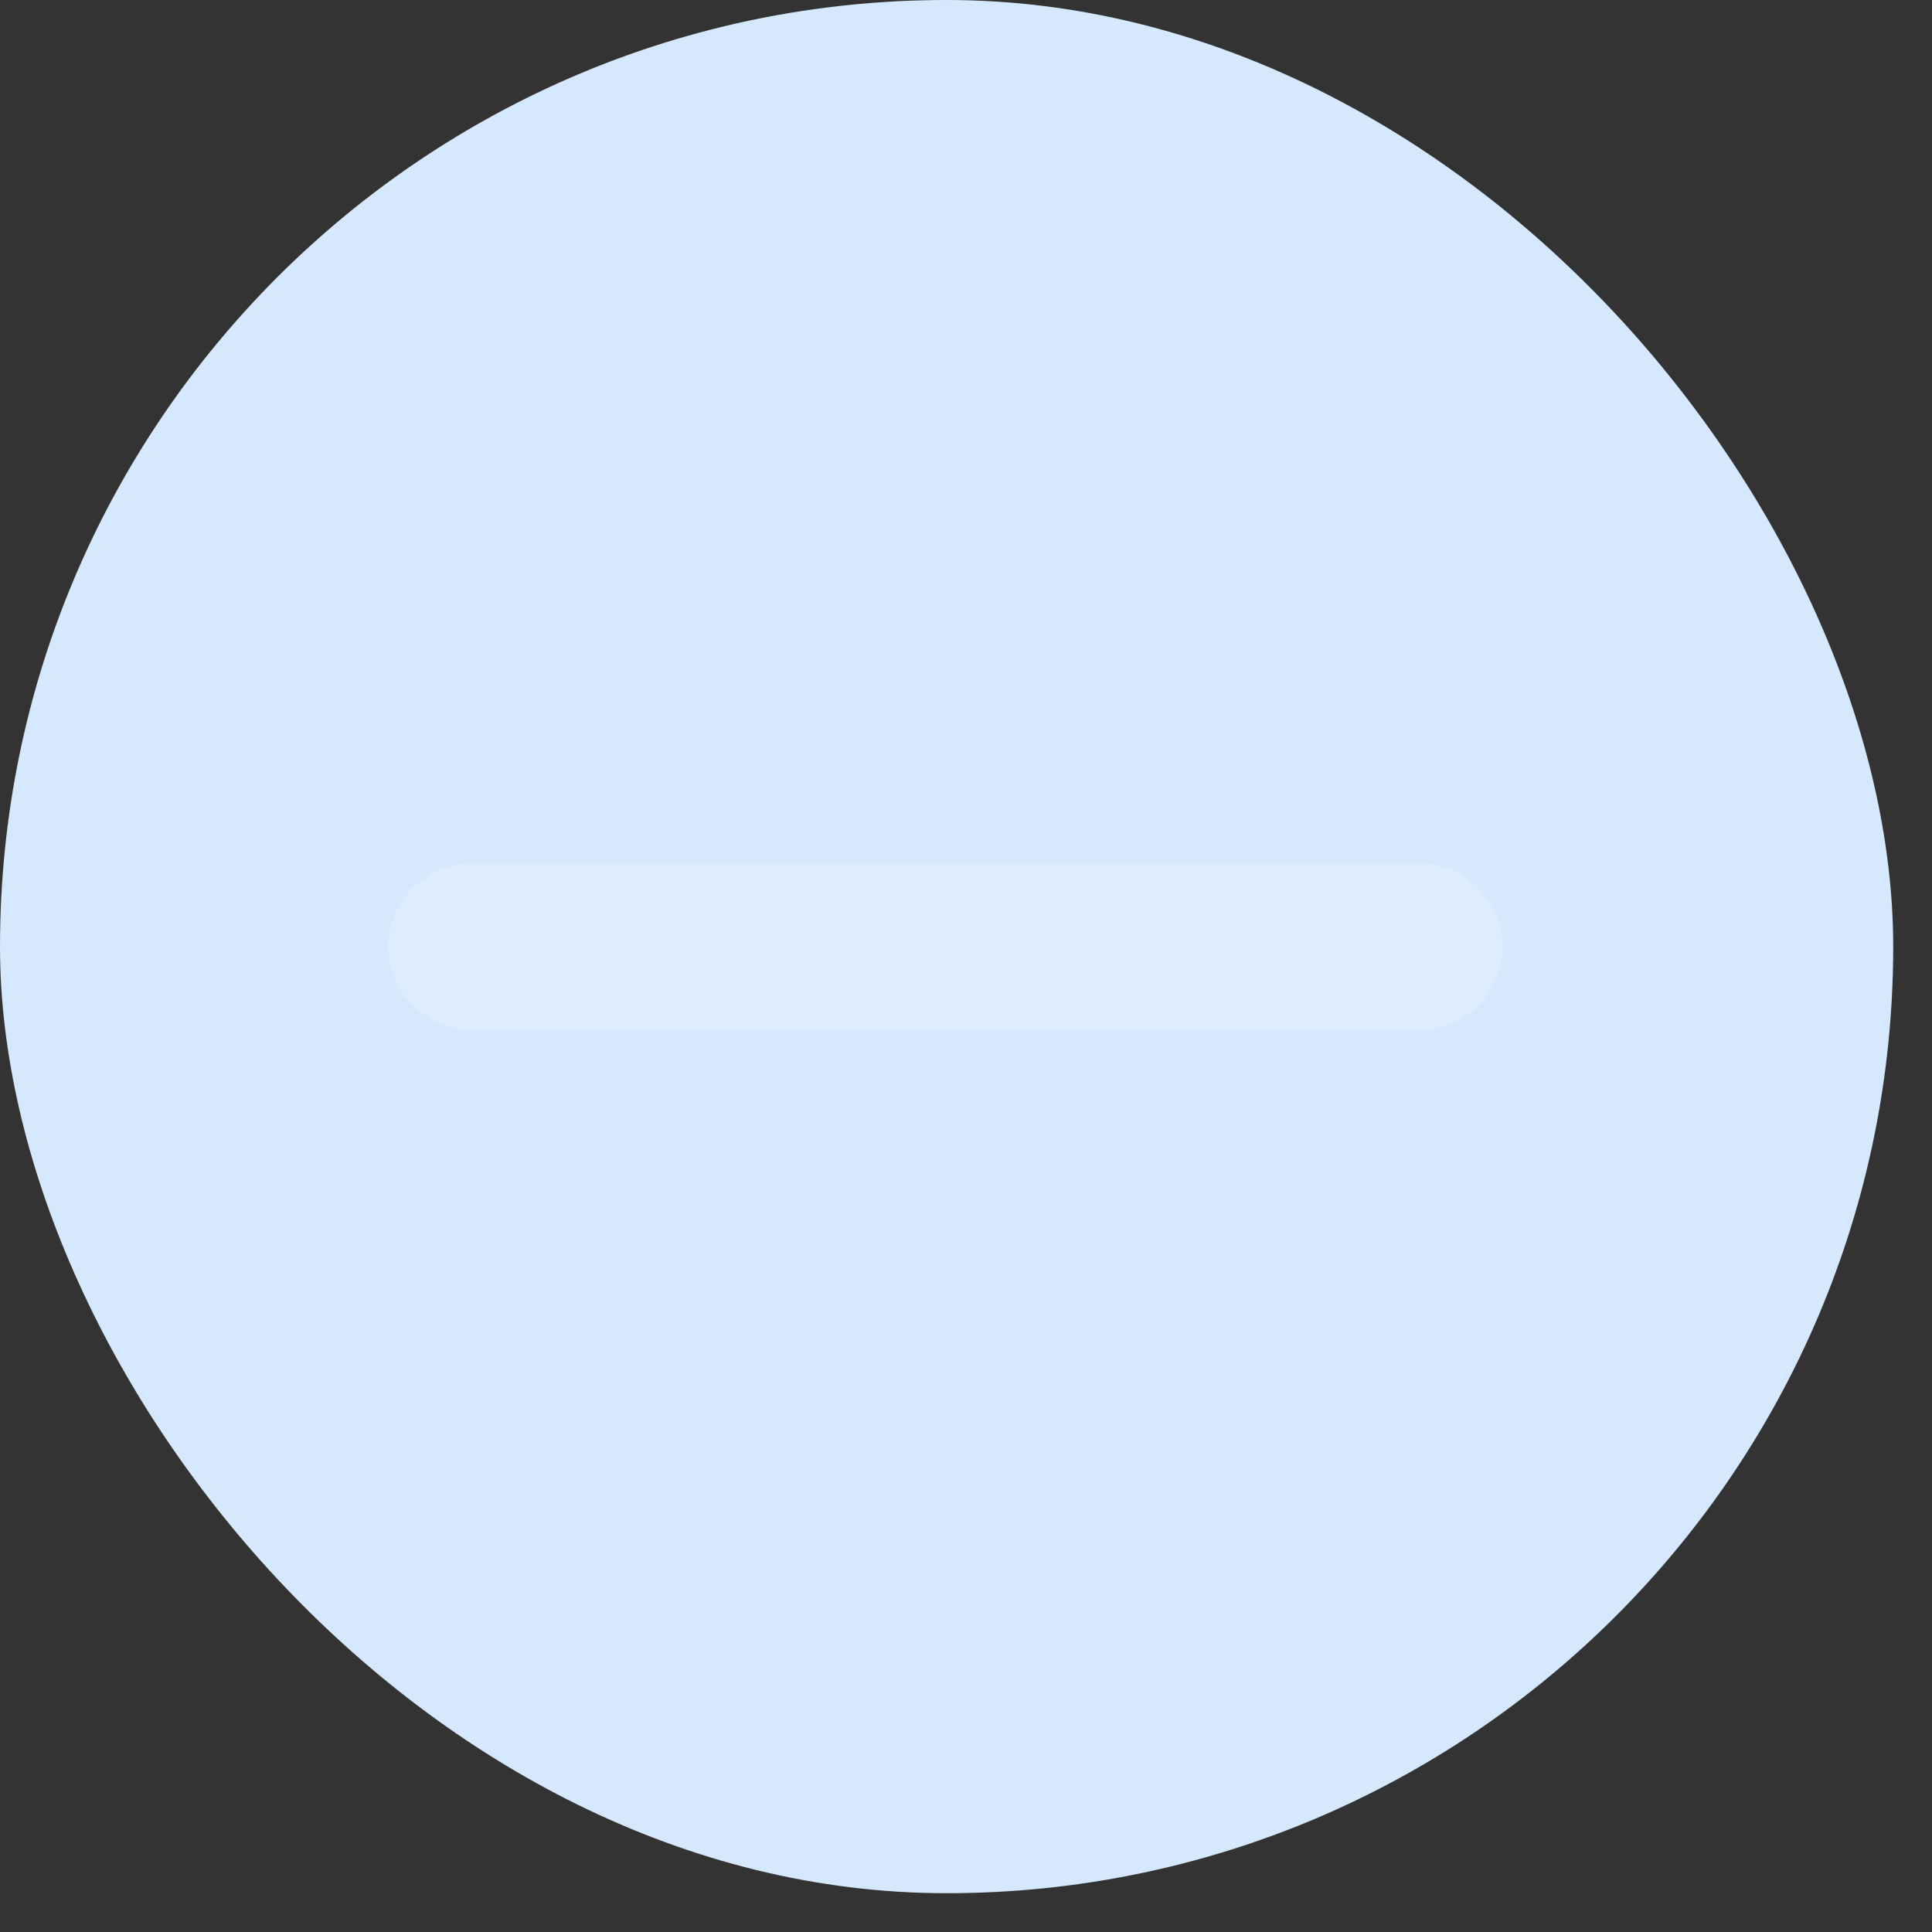 <svg width="26" height="26" viewBox="0 0 26 26" fill="none" xmlns="http://www.w3.org/2000/svg">
<rect x="0" y="0" width="26" height="26" fill="#333333" stroke="none"/>
<g id="&#231;&#188;&#150;&#231;&#187;&#132;">
<rect id="&#231;&#159;&#169;&#229;&#189;&#162;" width="25.478" height="25.478" rx="12.739" fill="#D6E8FE"/>
<path id="&#231;&#159;&#169;&#229;&#189;&#162;_2" opacity="0.2" fill-rule="evenodd" clip-rule="evenodd" d="M5.23 12.739C5.23 12.118 5.733 11.615 6.354 11.615L19.093 11.615C19.713 11.615 20.217 12.118 20.217 12.739C20.217 13.36 19.713 13.863 19.093 13.863L6.354 13.863C5.733 13.863 5.23 13.36 5.23 12.739Z" fill="white"/>
</g>
</svg>
